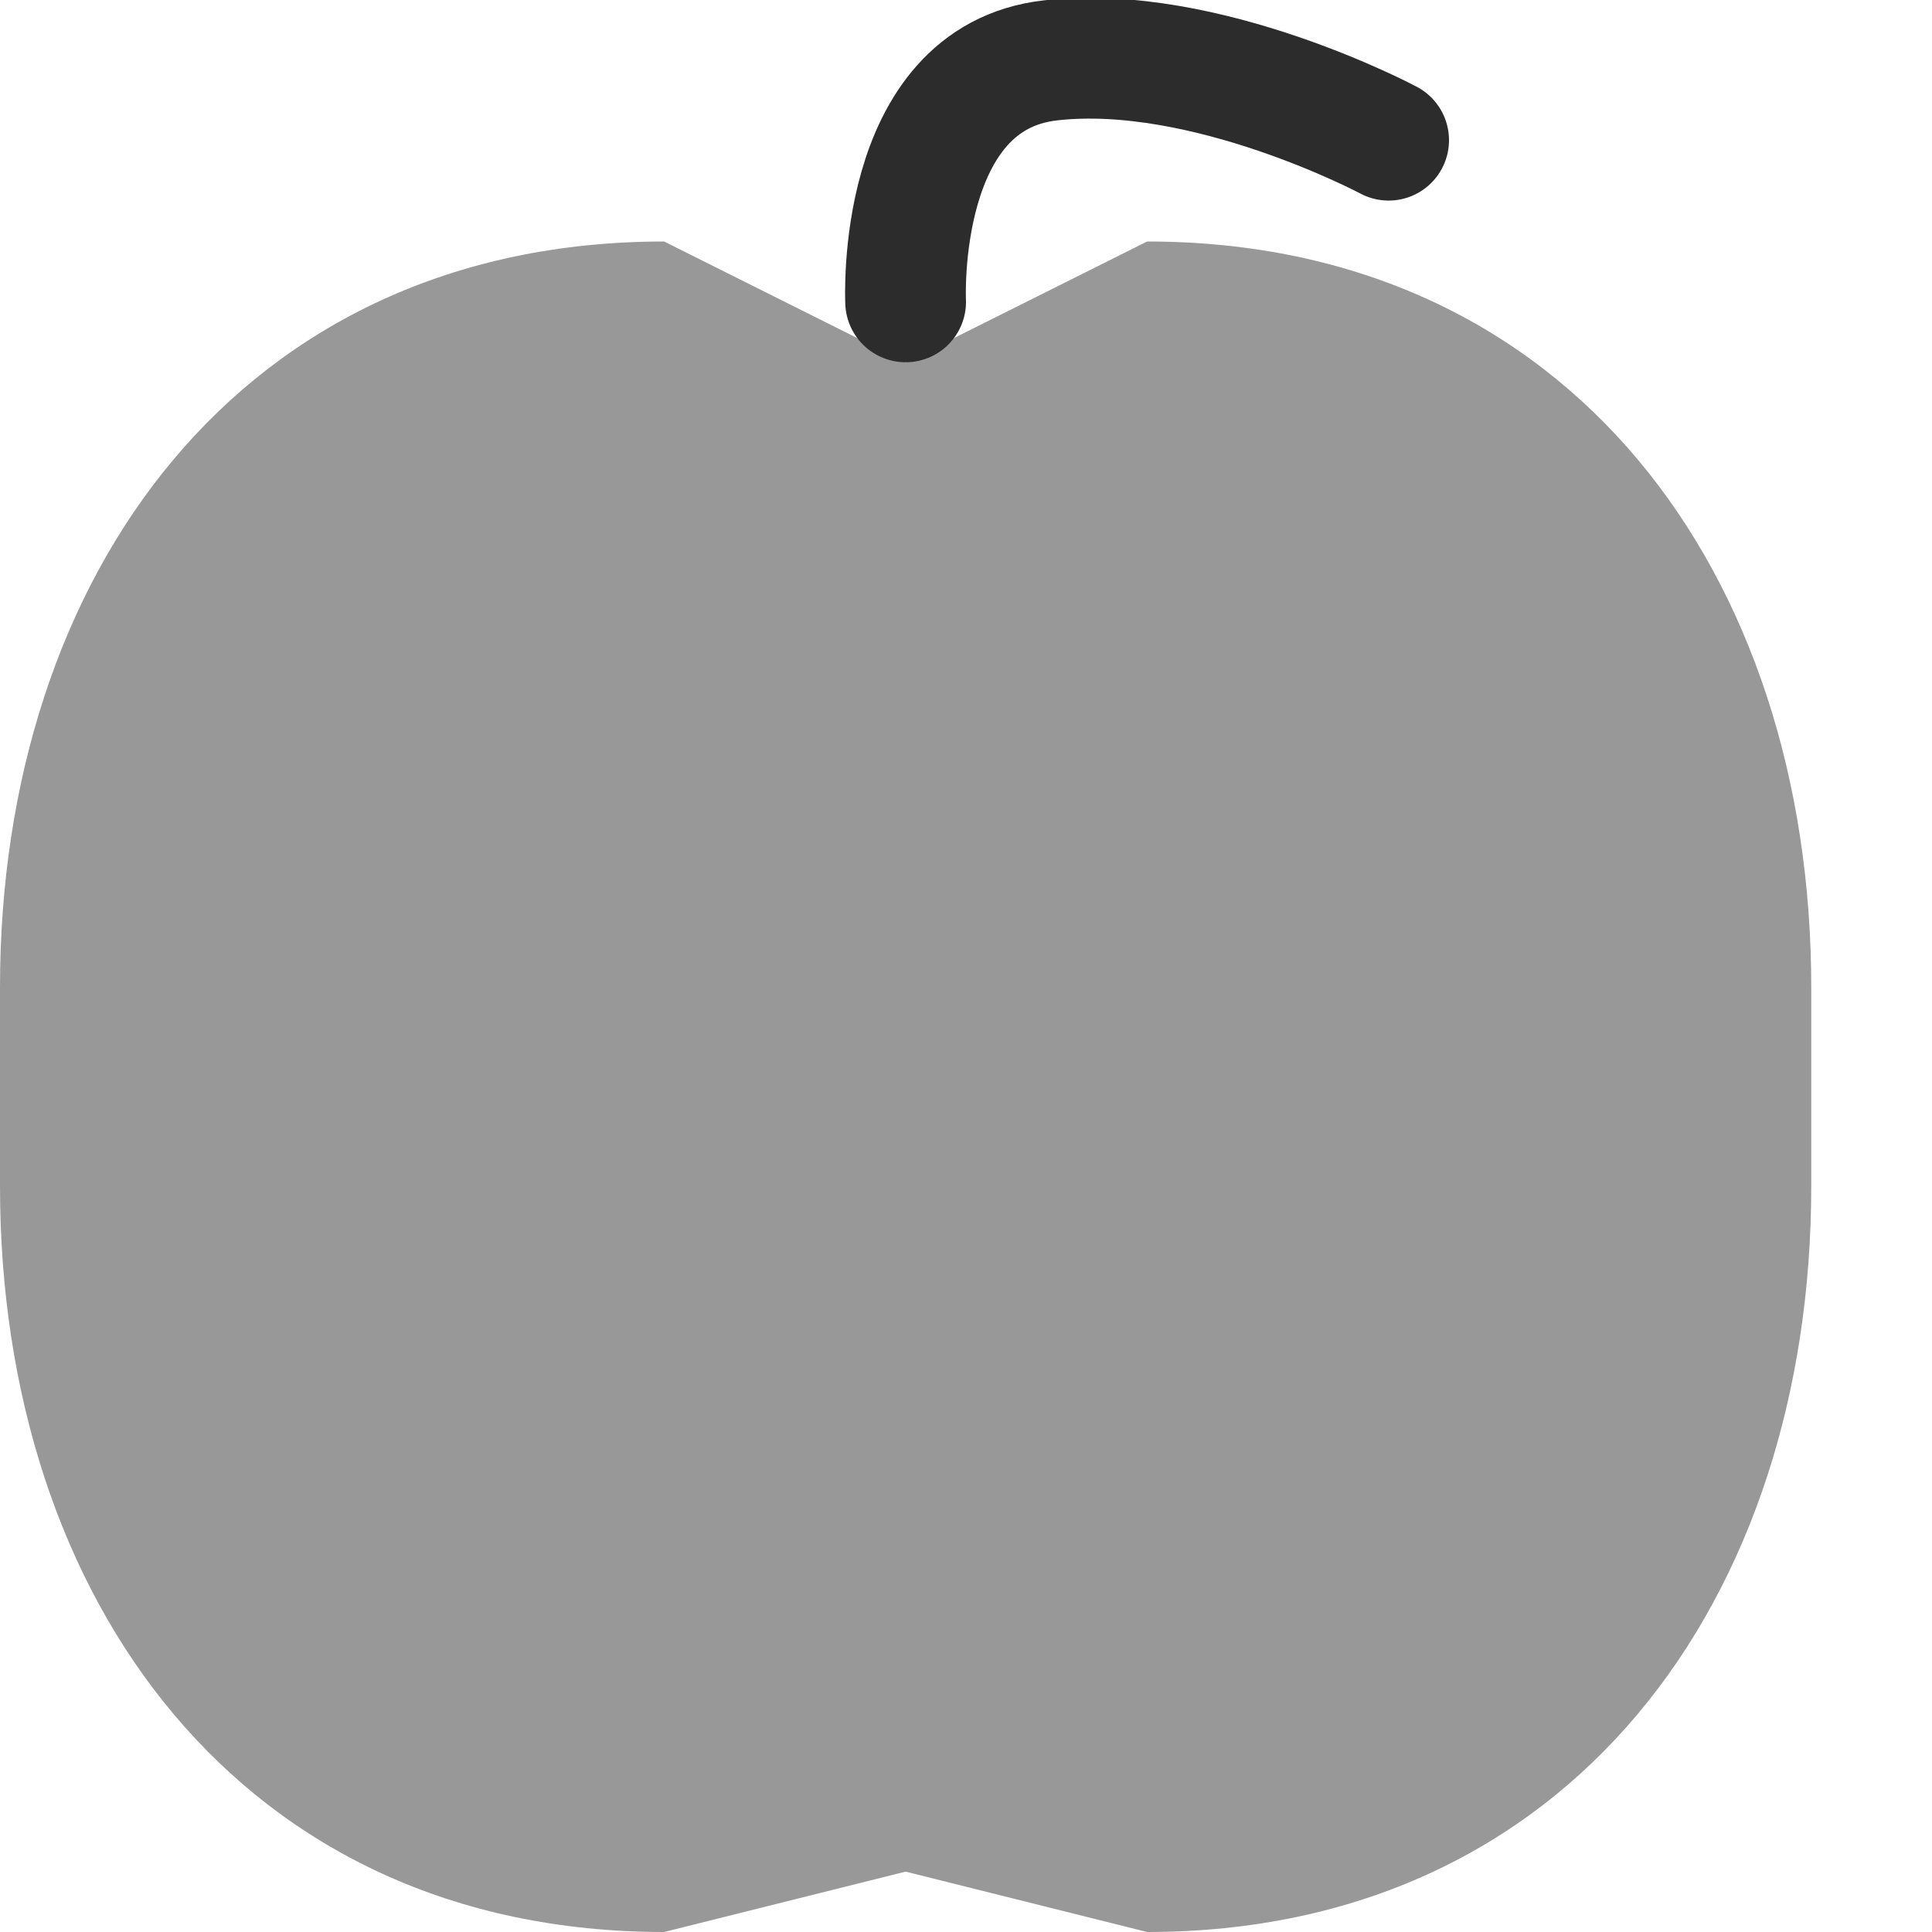 <svg xmlns="http://www.w3.org/2000/svg" width="16" height="16" version="1">
 <path fill="#989898" d="m5.5 2c-3.5 0-5.5 2.754-5.5 6.176v1.648c0 3.422 2 6.176 5.5 6.176l2-0.5 2 0.5c3.5 0 5.5-2.754 5.5-6.176v-1.648c0-3.422-2-6.176-5.5-6.176l-2 1-2-1z"/>
 <path fill="none" stroke="#2c2c2c" stroke-linecap="round" stroke-linejoin="round" d="m7.5 2.5s-0.09-1.854 1.199-2c1.289-0.146 2.801 0.661 2.801 0.661"/>
</svg>
